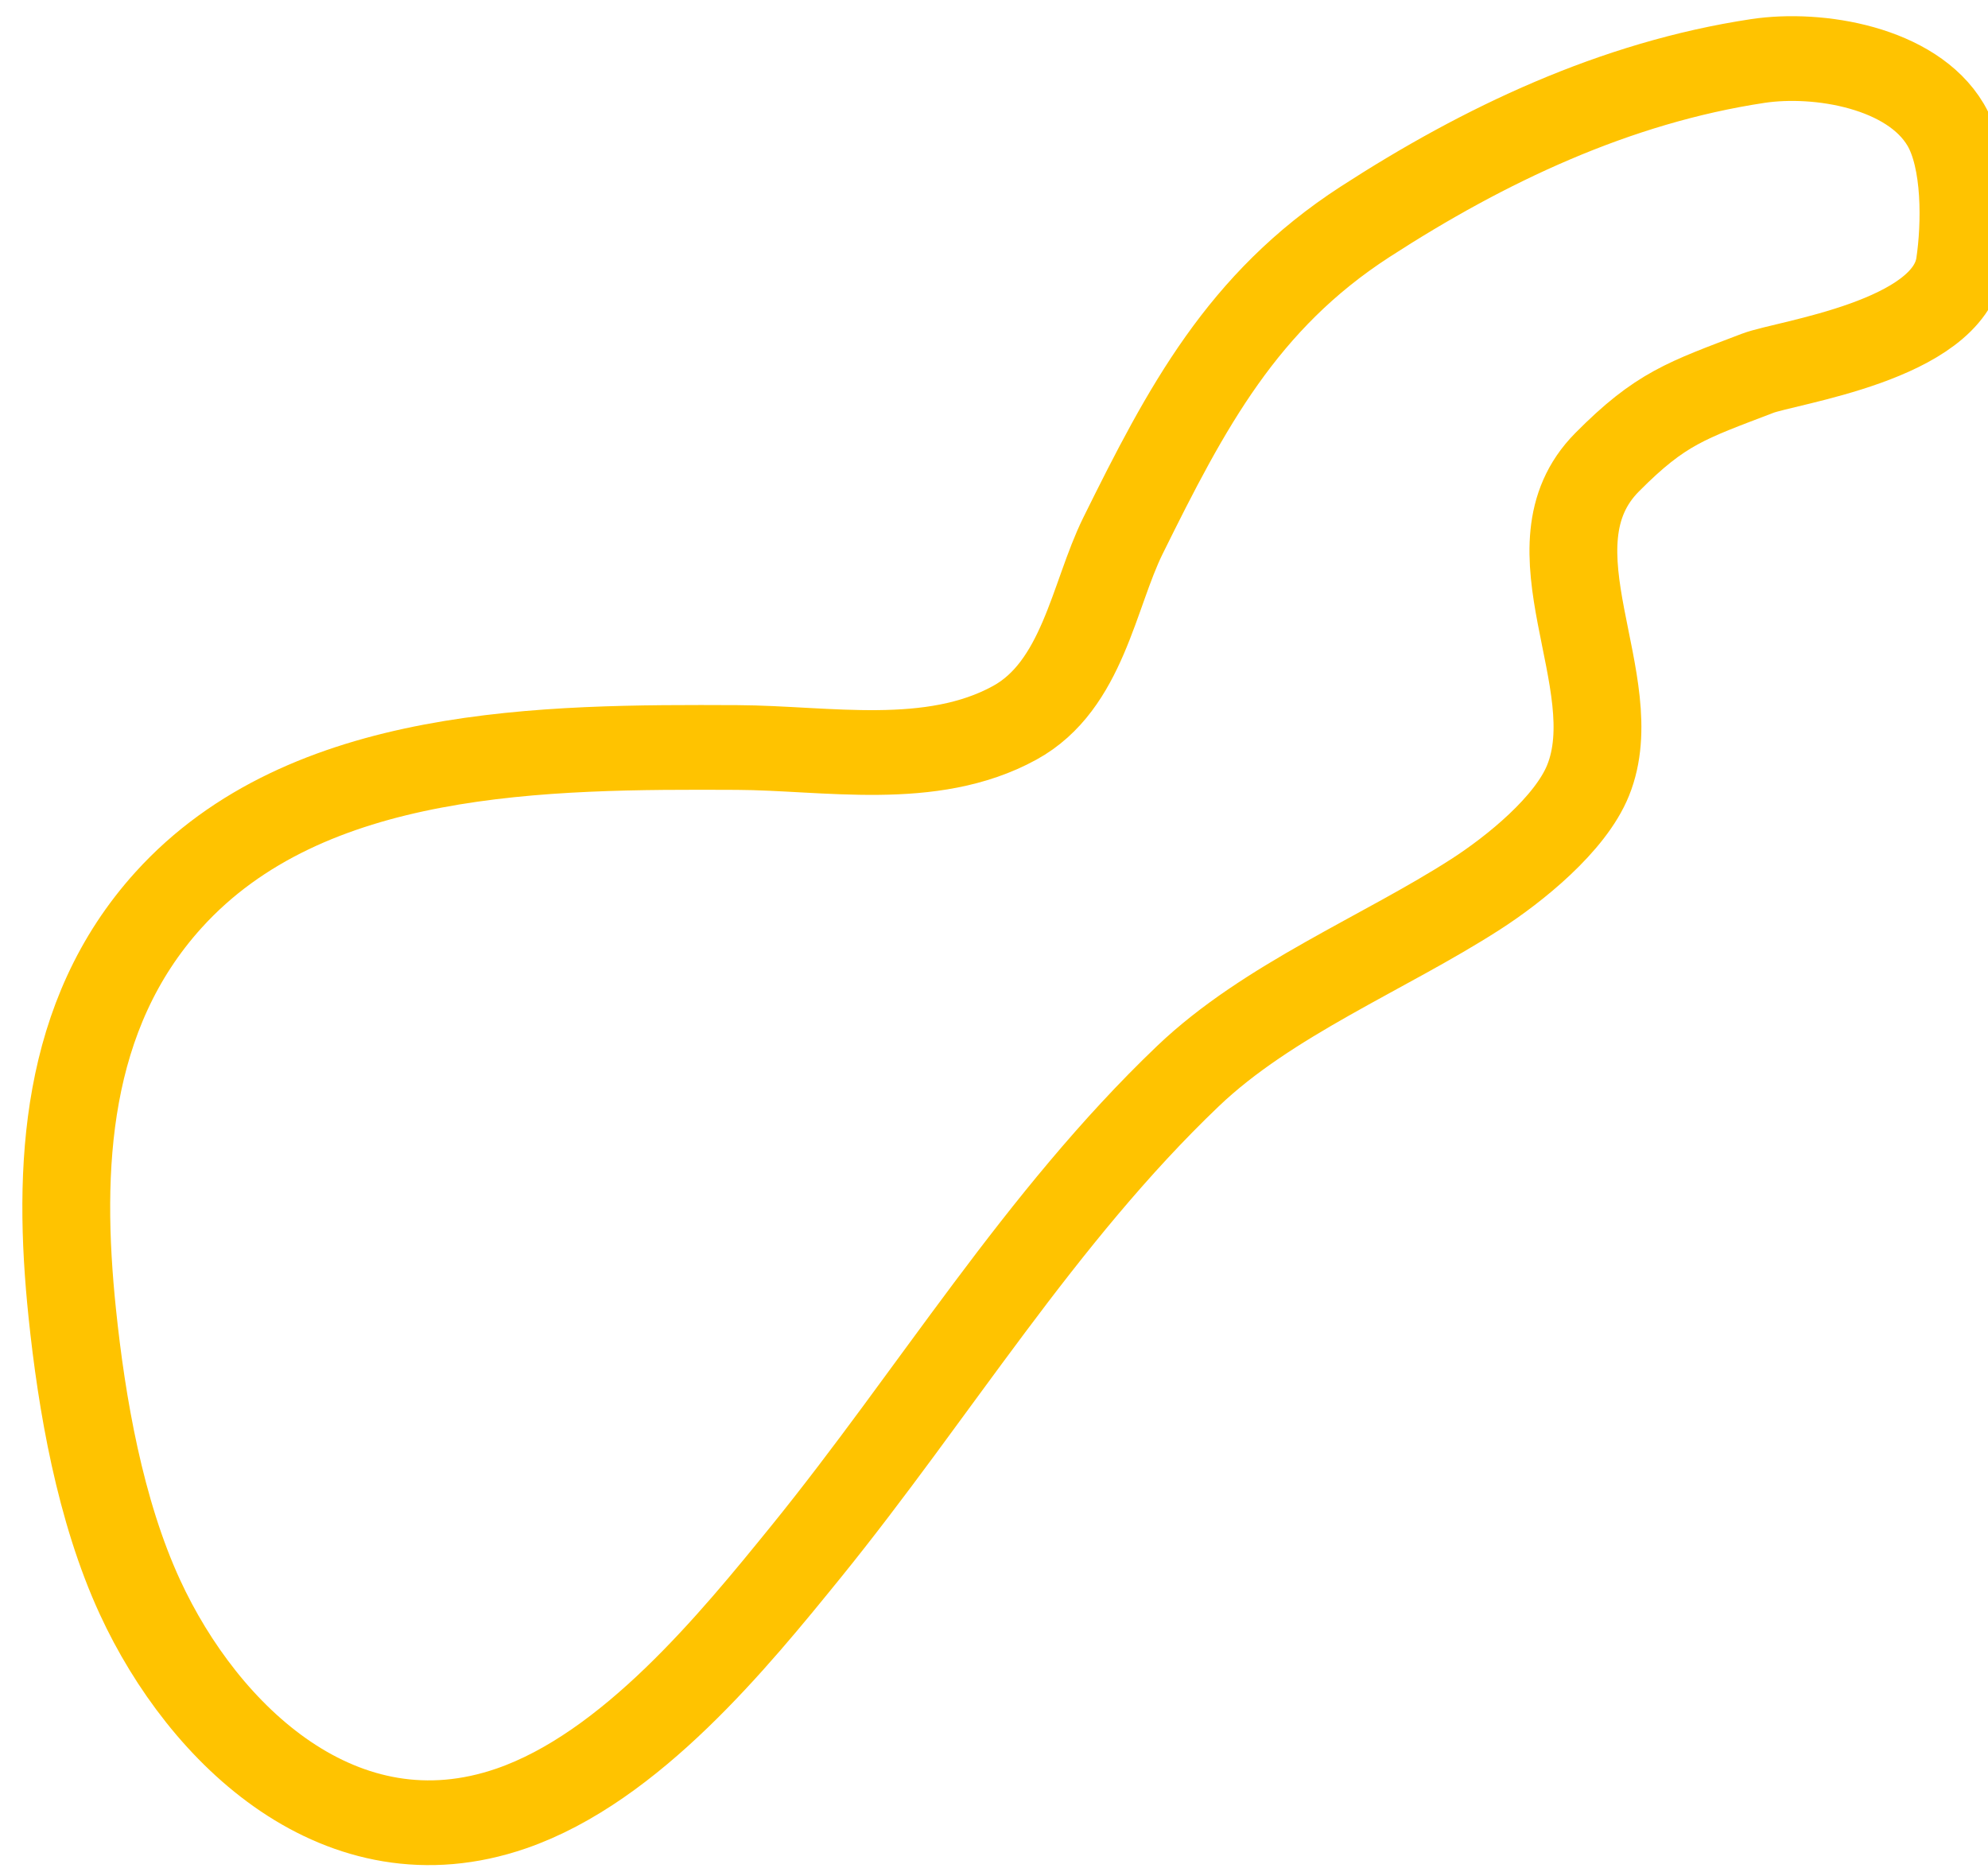 <?xml version="1.0" encoding="UTF-8" standalone="no"?>
<!DOCTYPE svg PUBLIC "-//W3C//DTD SVG 1.1//EN" "http://www.w3.org/Graphics/SVG/1.1/DTD/svg11.dtd">
<svg width="100%" height="100%" viewBox="0 0 103 97" version="1.1" xmlns="http://www.w3.org/2000/svg" xmlns:xlink="http://www.w3.org/1999/xlink" xml:space="preserve" xmlns:serif="http://www.serif.com/" style="fill-rule:evenodd;clip-rule:evenodd;stroke-linecap:round;stroke-linejoin:round;stroke-miterlimit:1.5;">
    <g transform="matrix(1,0,0,1,-9970,-181)">
        <g transform="matrix(0.455,0,0,0.439,7833.46,274.205)">
            <g id="outline-4" transform="matrix(1,0,0,1,-1519.29,-901.188)">
                <path d="M6330.53,774.177C6338.26,769.785 6339.5,759.146 6342.85,752.11C6350.09,736.933 6356.45,724.435 6370.42,715.055C6383.97,705.96 6398.9,698.615 6415.14,696.075C6422.06,694.993 6432.67,696.839 6436.53,703.592C6438.94,707.811 6438.81,715.419 6438.15,720.027C6436.84,729.1 6418.43,731.618 6415.12,732.93C6407.03,736.14 6404.09,737.046 6397.99,743.42C6388.39,753.439 6400.35,769.339 6395.82,780.966C6393.81,786.142 6387.43,791.469 6383.03,794.404C6372.6,801.364 6359.37,806.847 6350.25,815.877C6333.39,832.564 6321.3,853.417 6306.79,871.969C6298.57,882.467 6286.82,897.429 6273.2,902.302C6253.89,909.21 6238.18,893.676 6230.92,877.359C6226.37,867.136 6224.28,854.536 6223.21,843.844C6221.49,826.696 6222.31,808.677 6234.17,795.089C6249.92,777.05 6277.08,776.991 6298.92,777.092C6309.07,777.139 6321.02,779.585 6330.53,774.177Z" style="fill:none;stroke:rgb(255,195,0);stroke-width:10px;"/>
            </g>
        </g>
    </g>
</svg>
